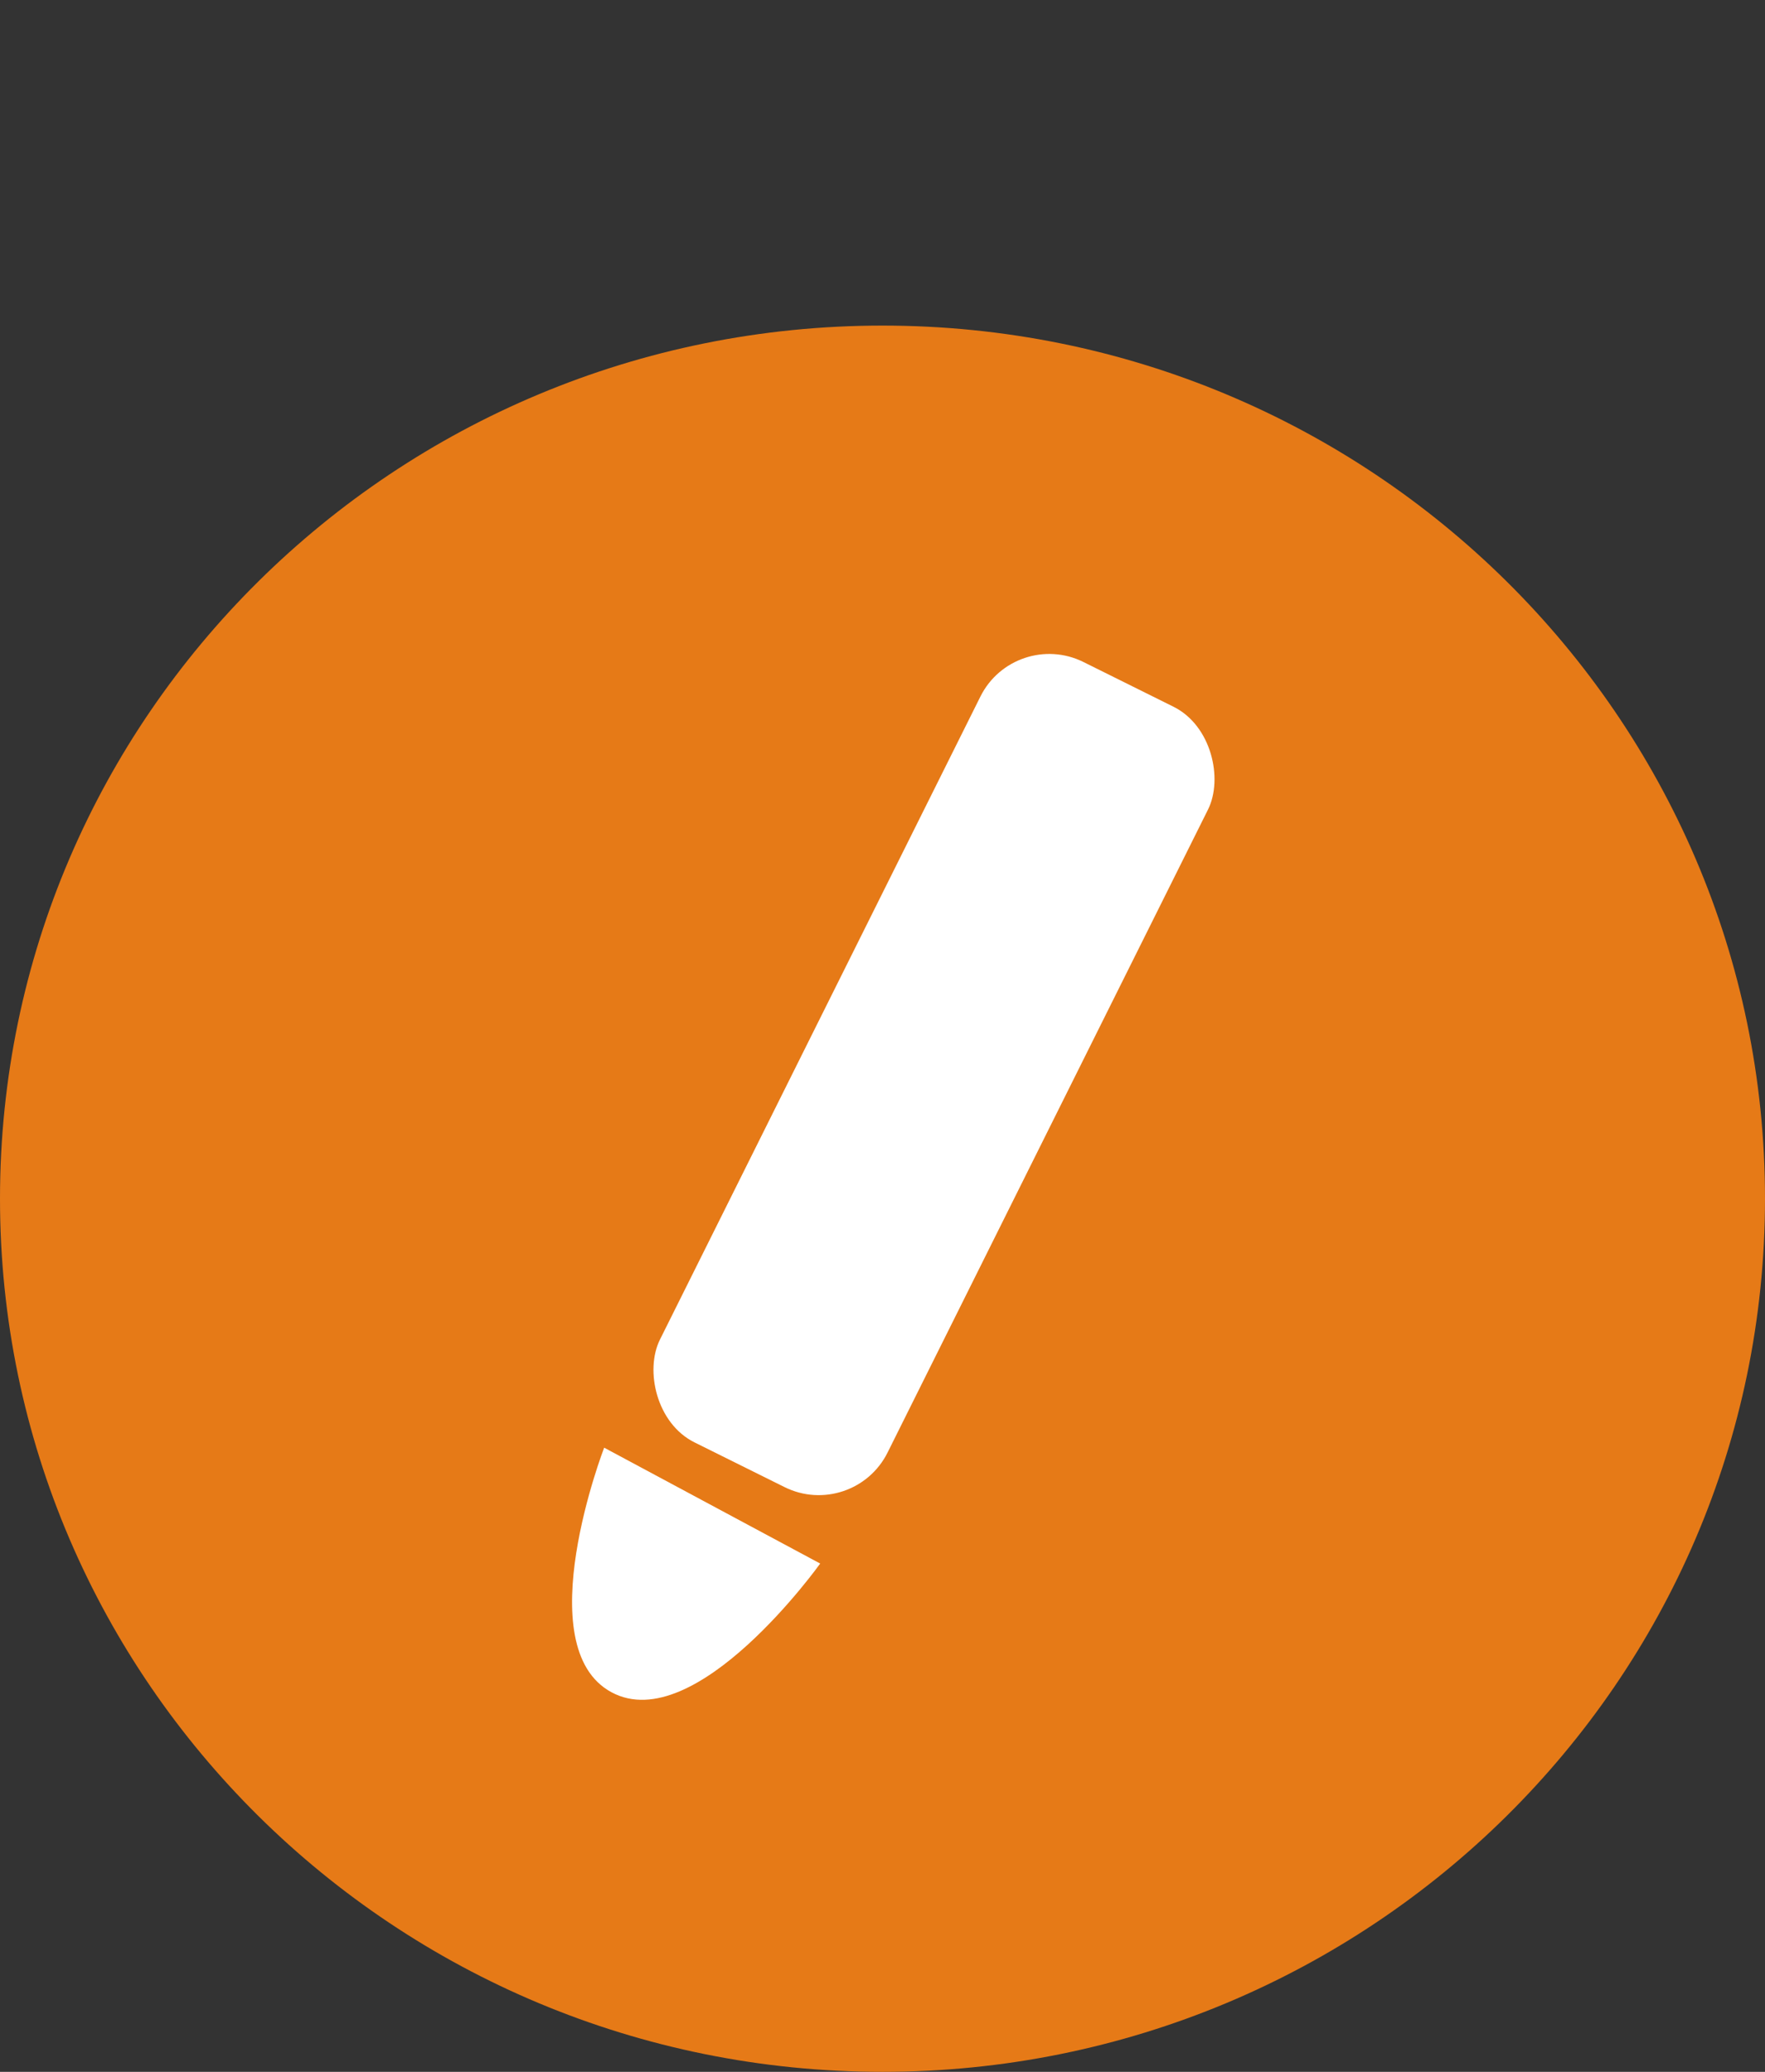<svg width="23" height="27" viewBox="0 0 23 27" fill="none" xmlns="http://www.w3.org/2000/svg">
    <rect x="0" y="0" width="23" height="27" fill="#333333" stroke="none"/>
    <g clip-path="url(#clip0_260_12)">
        <path d="M11.5 27C17.851 27 23 21.906 23 15.621C23 9.337 17.851 4.243 11.5 4.243C5.149 4.243 0 9.337 0 15.621C0 21.906 5.149 27 11.5 27Z" fill="#E67A17"/>
        <rect width="3.31" height="11.363" rx="1" transform="matrix(0.896 0.445 -0.446 0.895 13.222 8.182)" fill="white"/>
        <path d="M10.688 20.376C10.688 20.376 9.069 22.643 7.97 22.054C6.87 21.464 7.873 18.866 7.873 18.866L10.688 20.376Z" fill="white"/>
    </g>
    <defs>
        <clipPath id="clip0_260_12">
            <rect width="23" height="27" fill="white"/>
        </clipPath>
    </defs>
</svg>
